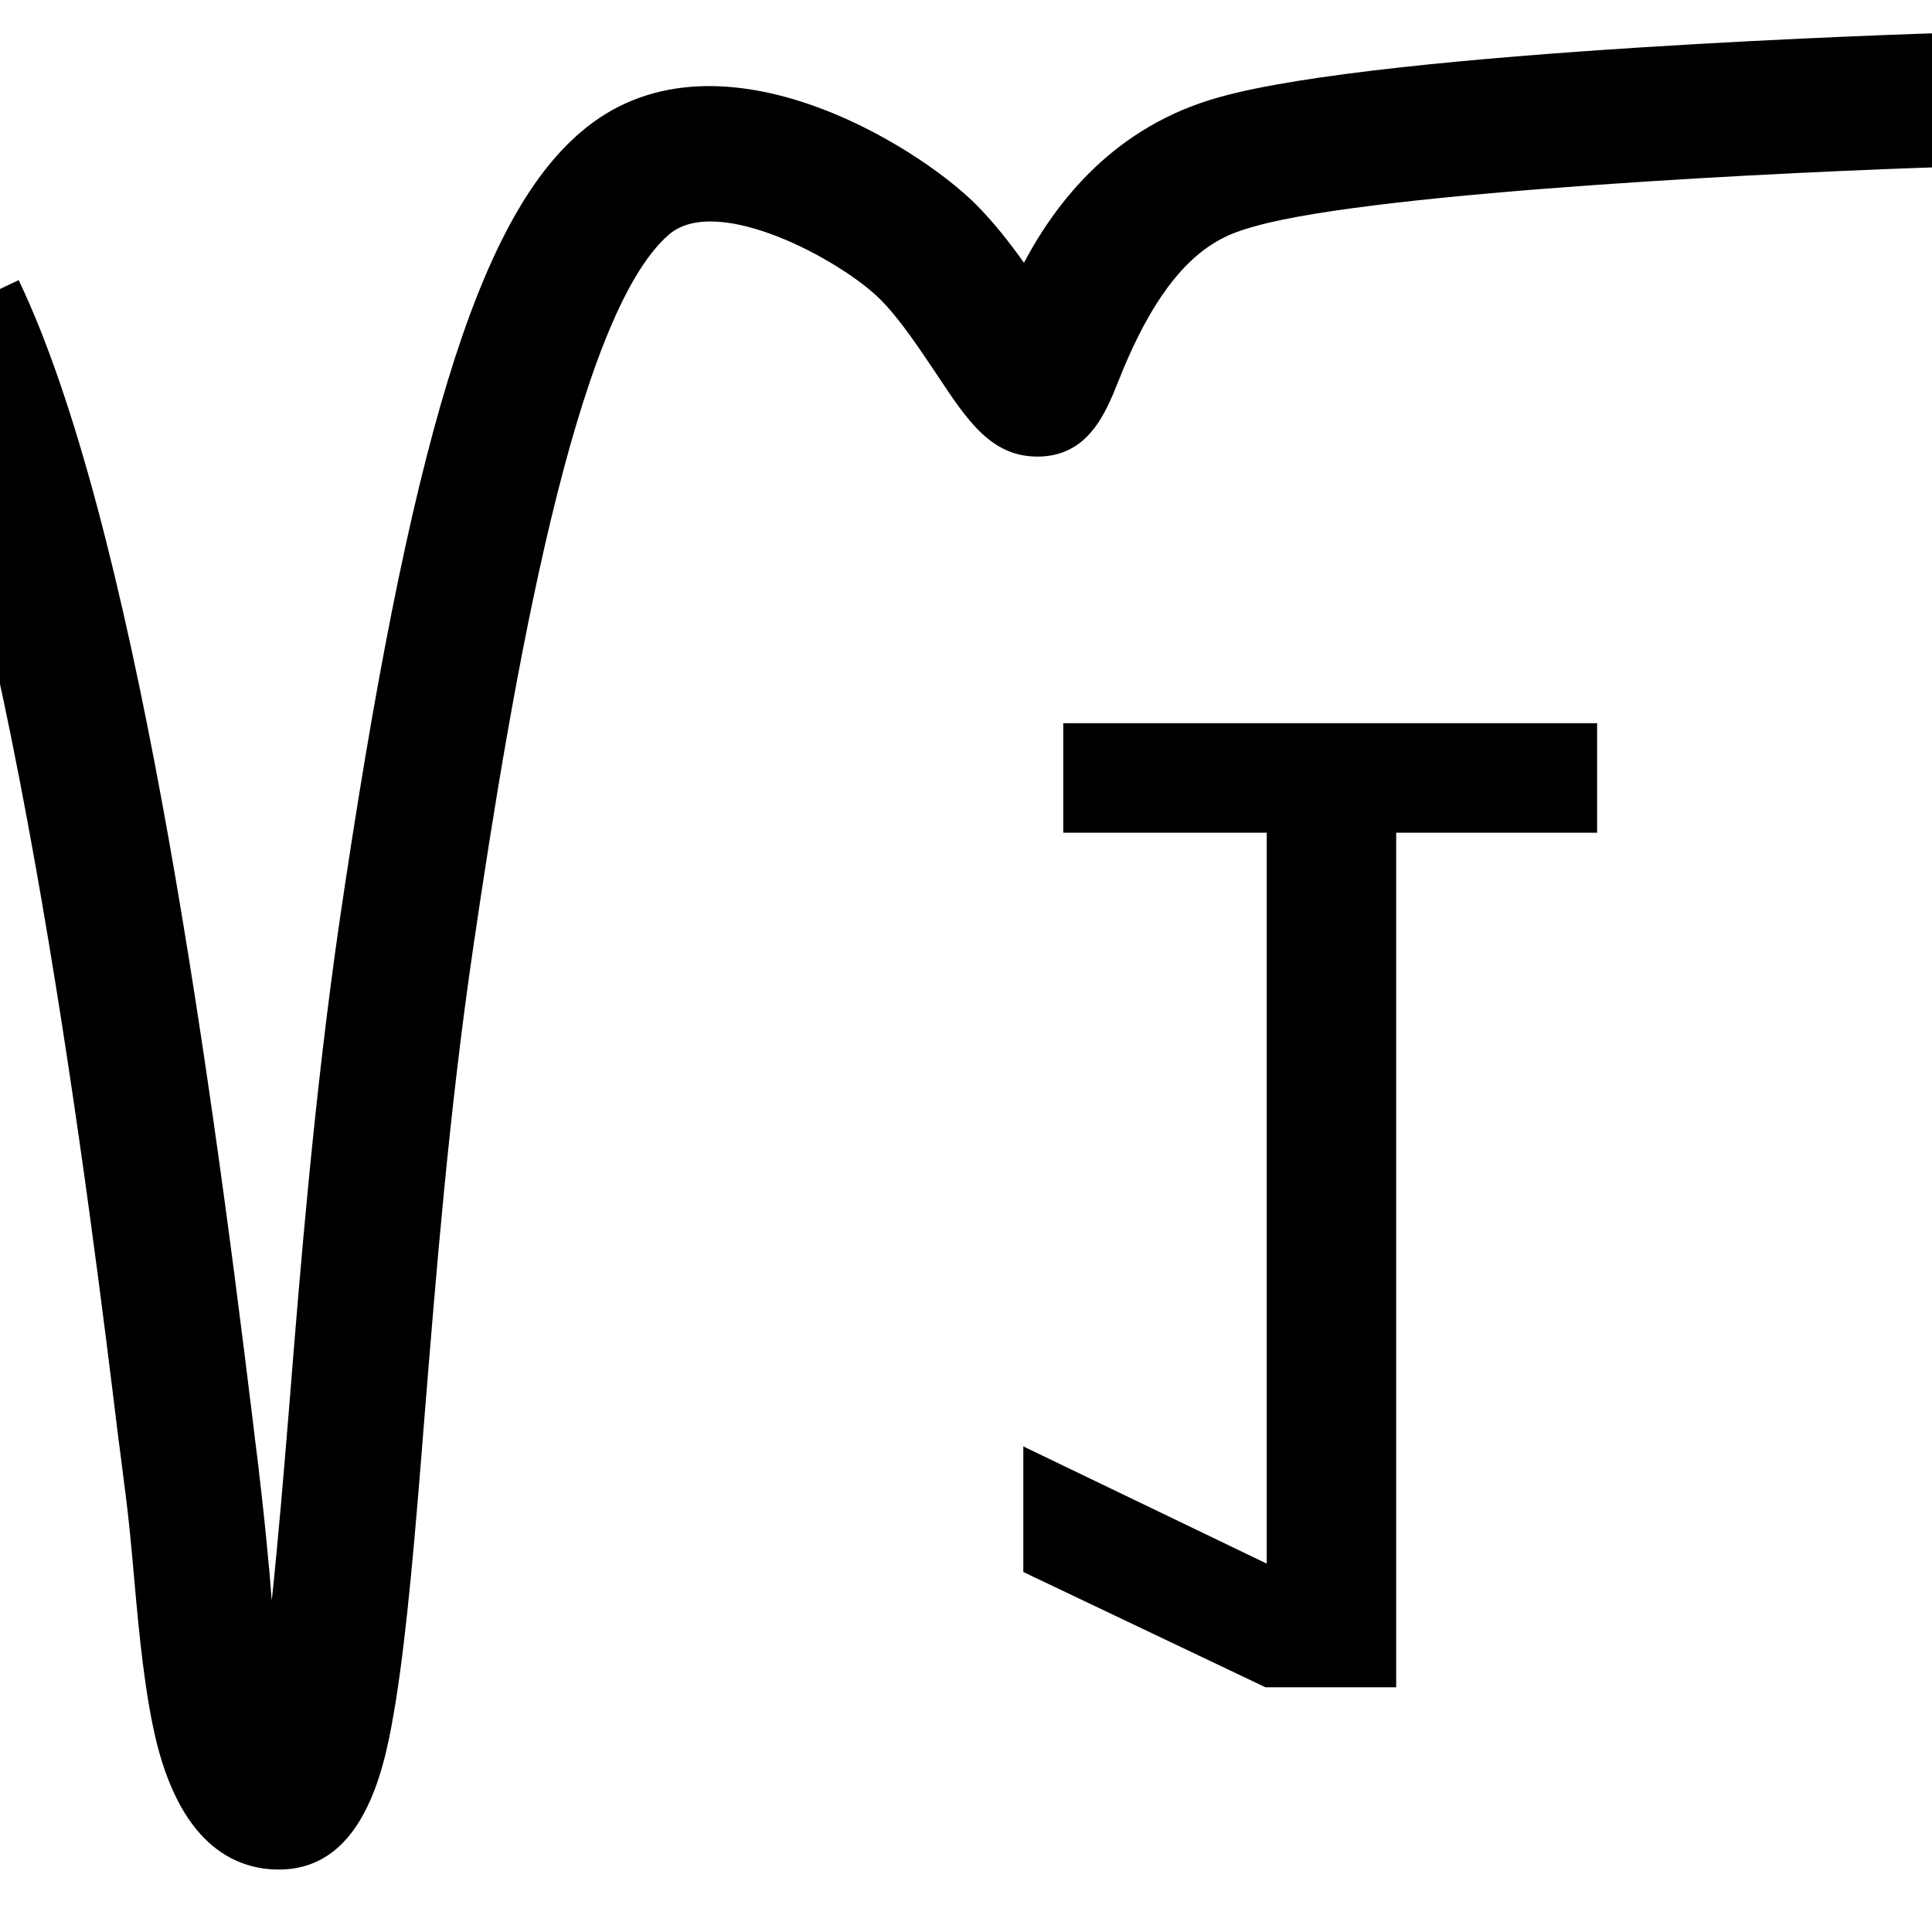 <?xml version="1.0" encoding="utf-8"?>
<!-- Generator: Adobe Illustrator 23.0.1, SVG Export Plug-In . SVG Version: 6.00 Build 0)  -->
<svg version="1.1" id="レイヤー_1" xmlns="http://www.w3.org/2000/svg" xmlns:xlink="http://www.w3.org/1999/xlink" x="0px"
	 y="0px" viewBox="0 0 300 300" style="enable-background:new 0 0 300 300;" xml:space="preserve">
<path d="M303,25.9c-23.4,0.7-88.6,3.8-108,9.2c-5,1.4-13.3,3.7-21.3,24c-2,5-4.7,11.8-12.6,11.8c-7.2,0-10.9-5.6-15.6-12.7
	c-2.7-4-5.7-8.6-8.8-11.7c-6.1-6.1-25.3-16.5-32.8-10.1C89.3,48.9,79.6,105.5,73.5,147c-3.8,25.8-5.8,51-7.6,73.2
	c-1.4,17.8-2.7,33.2-4.5,44.3c-1.4,8.4-4.2,25.8-18.1,25.8c-6.4,0-14.8-3.4-18.9-19.4c-1.9-7.6-2.8-17.1-3.6-26.2
	c-0.4-4.5-0.8-8.8-1.3-12.7c-0.3-2.1-0.6-4.9-1.1-8.5c-4-32.8-16.2-132.6-34.5-171l19-9C20.7,80.7,32.2,162.6,39.3,221
	c0.4,3.5,0.8,6.3,1,8.3c0.5,4.2,1,8.9,1.4,13.4c0.2,1.7,0.3,3.7,0.5,5.8c1-9.4,1.9-20.2,2.7-30c1.8-22.6,3.9-48.1,7.7-74.6
	c11-75.1,21.6-109.8,37.6-123.4c20.6-17.7,52.1,2,61.3,11.2c2.8,2.8,5.3,6,7.5,9.1c5.1-9.6,14.1-21.2,30.3-25.7
	c25.9-7.3,109.5-9.9,113.1-10L303,25.9z M165.1,129.3h31.6v113.5l-37.8-18.2v19.5l37.6,17.9l20.3,0V129.3H248v-17h-82.9V129.3z"/>
</svg>
